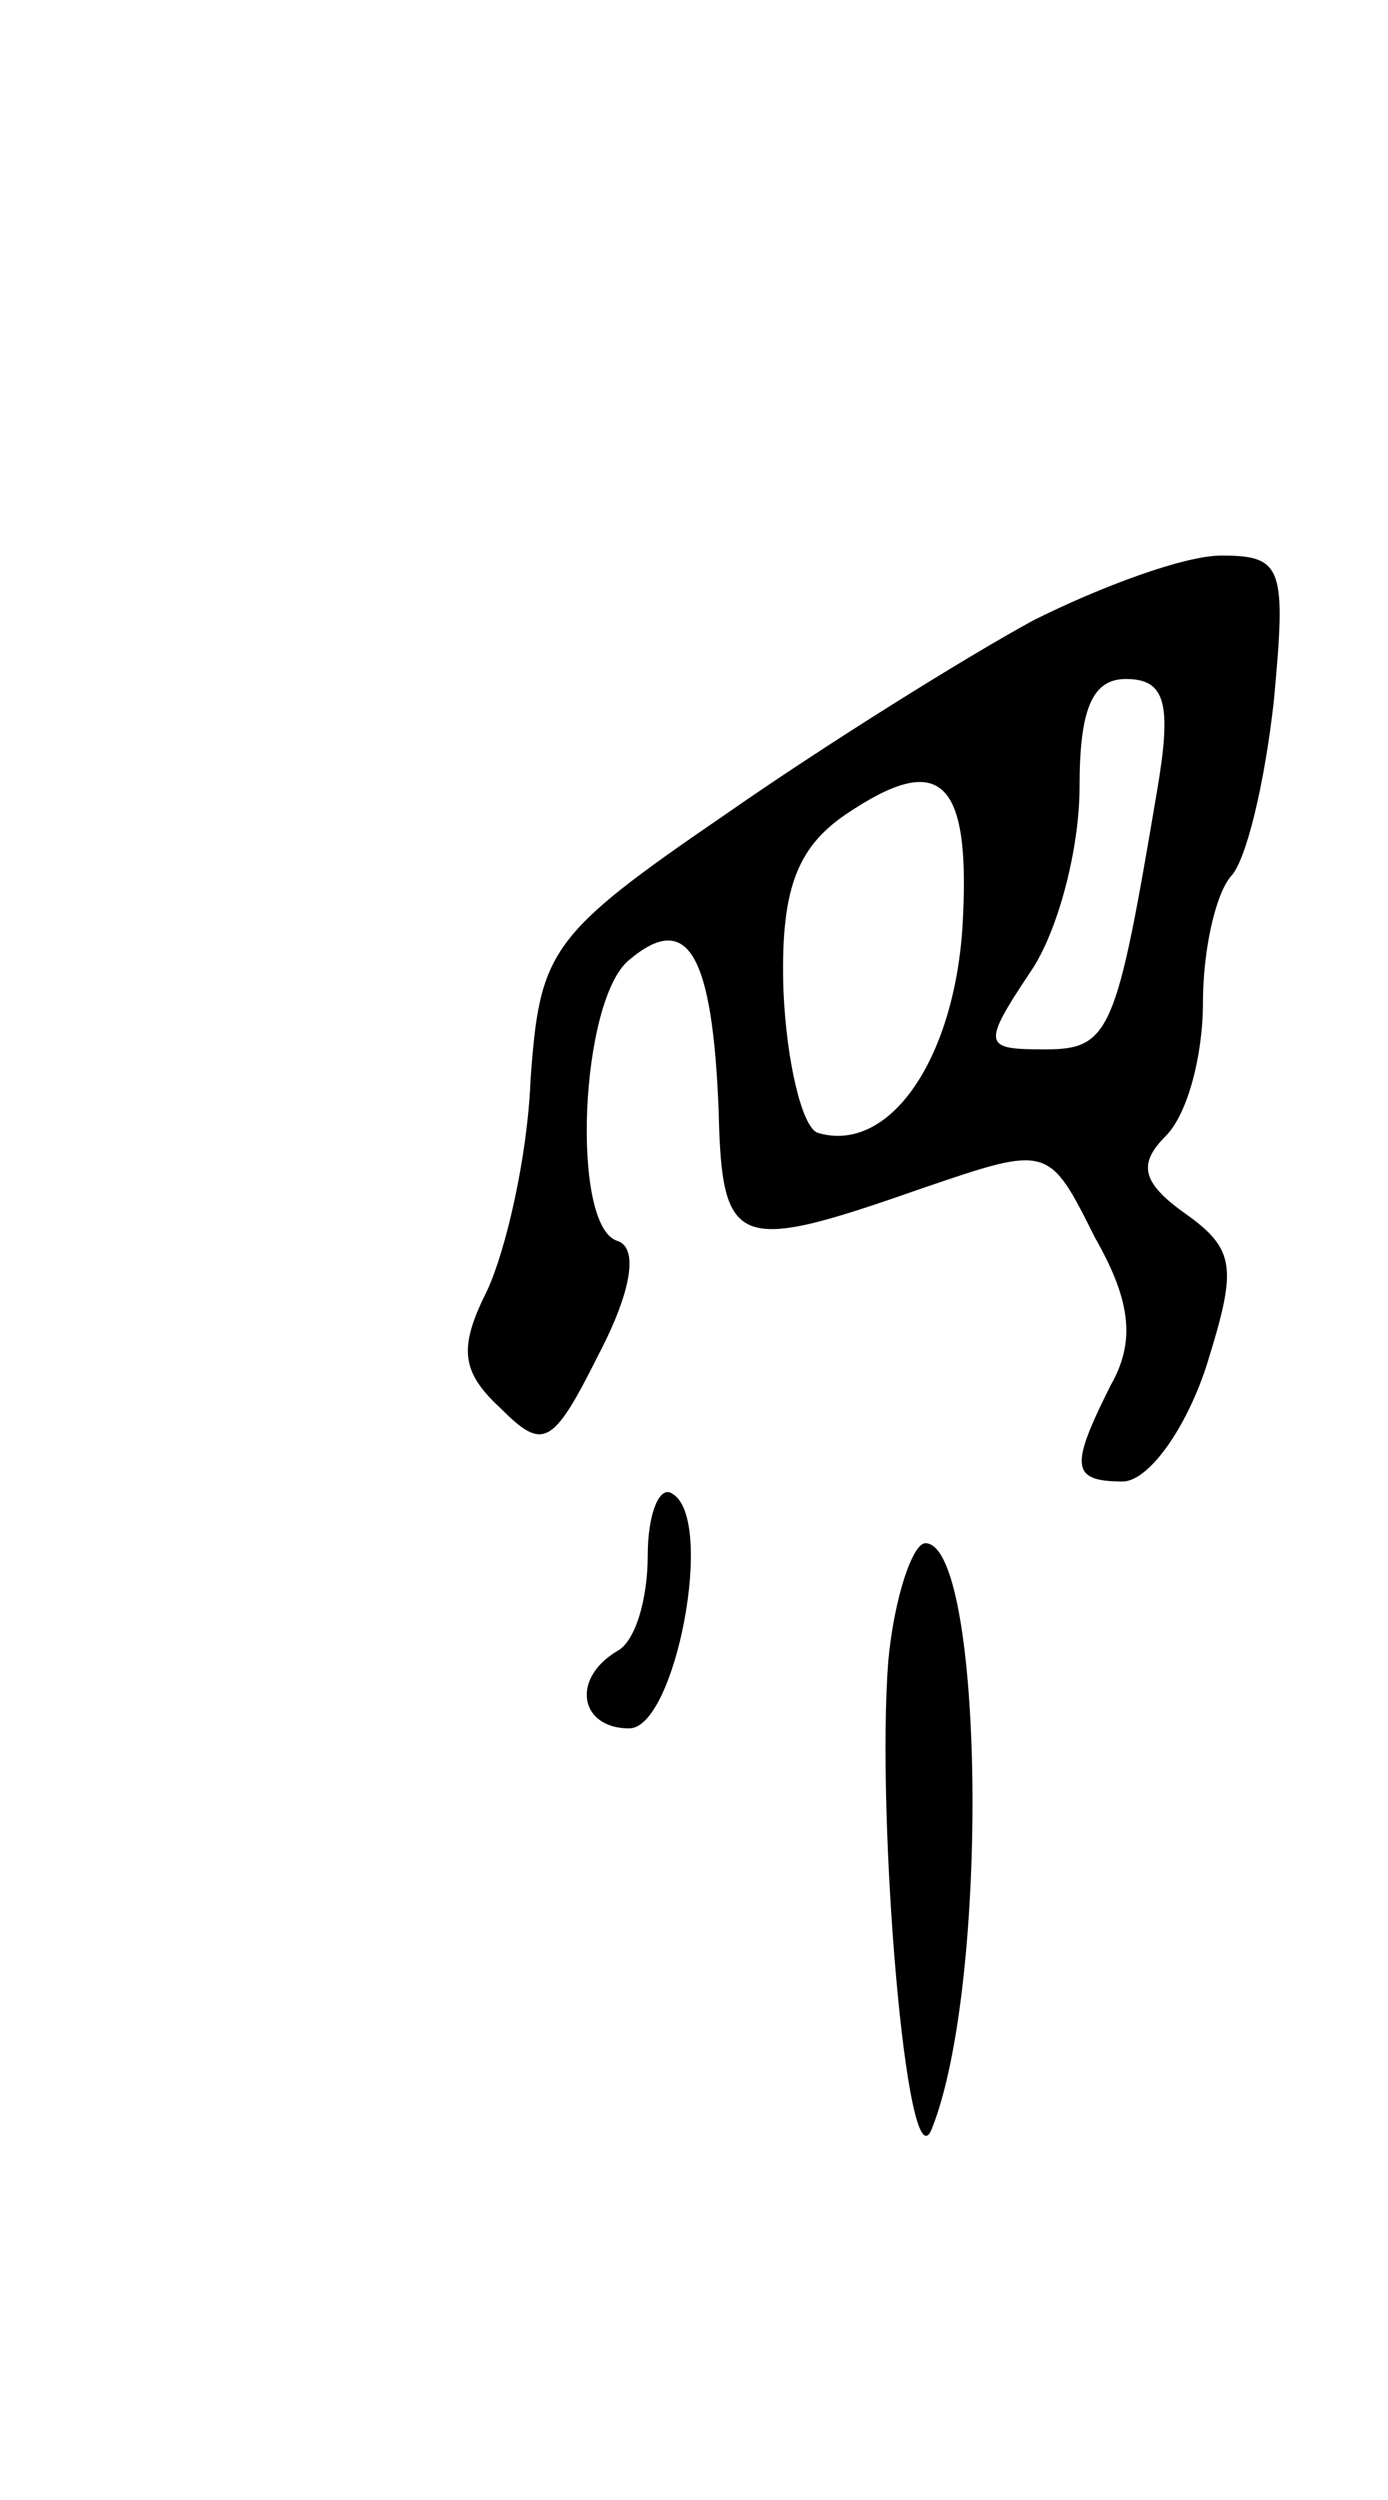 <svg version="1.0" xmlns="http://www.w3.org/2000/svg"
 width="45pt" height="81pt" viewBox="0 0 45 81"
 preserveAspectRatio="xMidYMid meet">
<g transform="translate(0,81) scale(0.1,-0.1)"
fill="#000000" stroke="none">
<path d="M335 609 c-22 -12 -67 -40 -100 -63 -57 -39 -60 -44 -63 -86 -1 -25
-8 -55 -14 -68 -9 -18 -9 -26 4 -38 14 -14 17 -13 32 17 11 21 13 35 6 37 -15
5 -12 78 4 91 19 16 27 2 29 -49 1 -45 6 -46 66 -25 41 14 41 14 56 -16 12
-21 13 -34 5 -48 -13 -26 -13 -31 4 -31 8 0 20 16 27 37 10 32 10 38 -7 50
-14 10 -15 16 -6 25 7 7 12 26 12 43 0 17 4 35 9 41 5 5 11 30 14 57 4 43 3
47 -17 47 -12 0 -39 -10 -61 -21z m40 -56 c-13 -77 -15 -83 -36 -83 -20 0 -21
1 -5 25 9 13 16 40 16 60 0 25 4 35 15 35 13 0 15 -8 10 -37z m-63 -44 c-3
-43 -24 -73 -47 -66 -5 2 -10 23 -11 46 -1 32 4 46 20 57 31 21 41 12 38 -37z"/>
<path d="M210 306 c0 -14 -4 -28 -10 -31 -15 -9 -12 -25 4 -25 15 0 28 68 14
76 -4 3 -8 -6 -8 -20z"/>
<path d="M288 272 c-4 -51 6 -171 14 -152 19 47 17 190 -2 190 -4 0 -10 -17
-12 -38z"/>
</g>
</svg>
